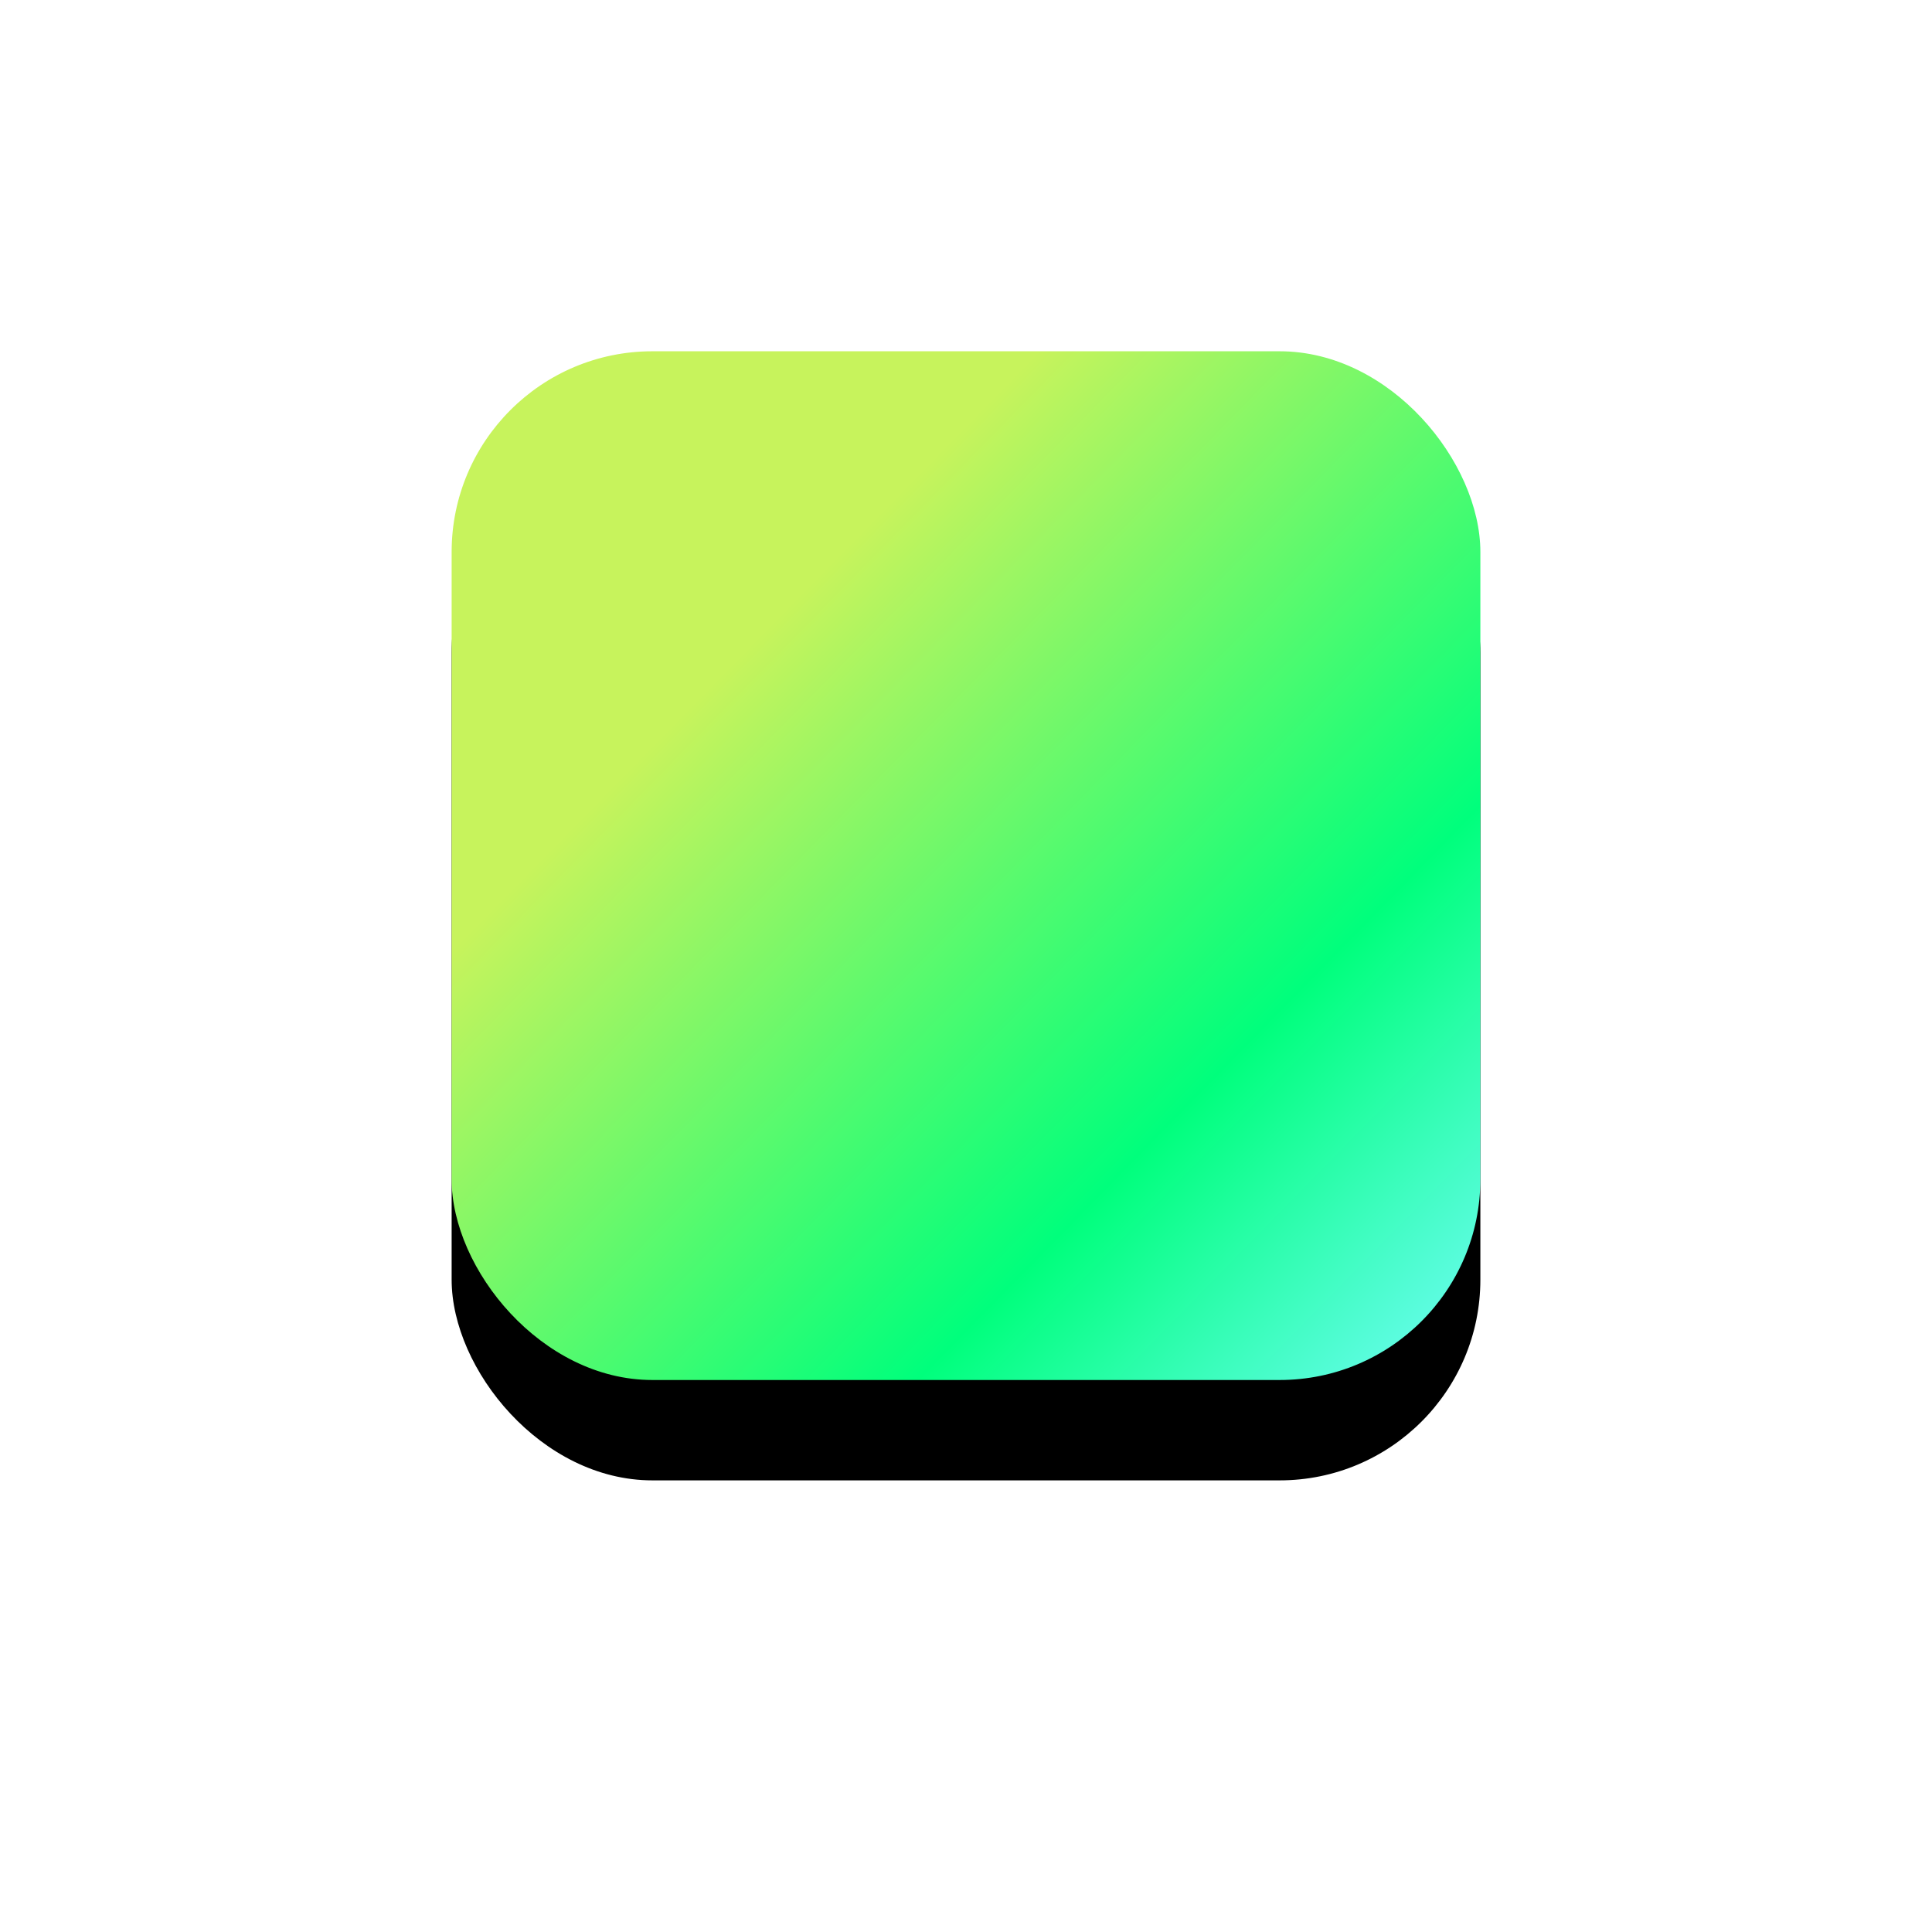 <?xml version="1.0" encoding="UTF-8"?>
<svg width="77px" height="77px" viewBox="0 0 77 77" version="1.1" xmlns="http://www.w3.org/2000/svg" xmlns:xlink="http://www.w3.org/1999/xlink">
    <!-- Generator: Sketch 41.2 (35397) - http://www.bohemiancoding.com/sketch -->
    <title>Rectangle 8 Copy 7</title>
    <desc>Created with Sketch.</desc>
    <defs>
        <linearGradient x1="26.364%" y1="31.522%" x2="96.259%" y2="100%" id="linearGradient-1">
            <stop stop-color="#C7F35C" offset="0%"></stop>
            <stop stop-color="#00FF7C" offset="62.596%"></stop>
            <stop stop-color="#6DFBF2" offset="100%"></stop>
        </linearGradient>
        <rect id="path-2" x="18" y="14" width="41" height="41" rx="8"></rect>
        <filter x="-50%" y="-50%" width="200%" height="200%" filterUnits="objectBoundingBox" id="filter-3">
            <feOffset dx="0" dy="4" in="SourceAlpha" result="shadowOffsetOuter1"></feOffset>
            <feGaussianBlur stdDeviation="9" in="shadowOffsetOuter1" result="shadowBlurOuter1"></feGaussianBlur>
            <feColorMatrix values="0 0 0 0 0   0 0 0 0 0.806   0 0 0 0 0.197  0 0 0 0.395 0" type="matrix" in="shadowBlurOuter1"></feColorMatrix>
        </filter>
    </defs>
    <g id="首页" stroke="none" stroke-width="1" fill="none" fill-rule="evenodd">
        <g id="Rectangle-8-Copy-7">
            <use fill="black" fill-opacity="1" filter="url(#filter-3)" xlink:href="#path-2"></use>
            <use fill="url(#linearGradient-1)" fill-rule="evenodd" xlink:href="#path-2"></use>
        </g>
    </g>
</svg>